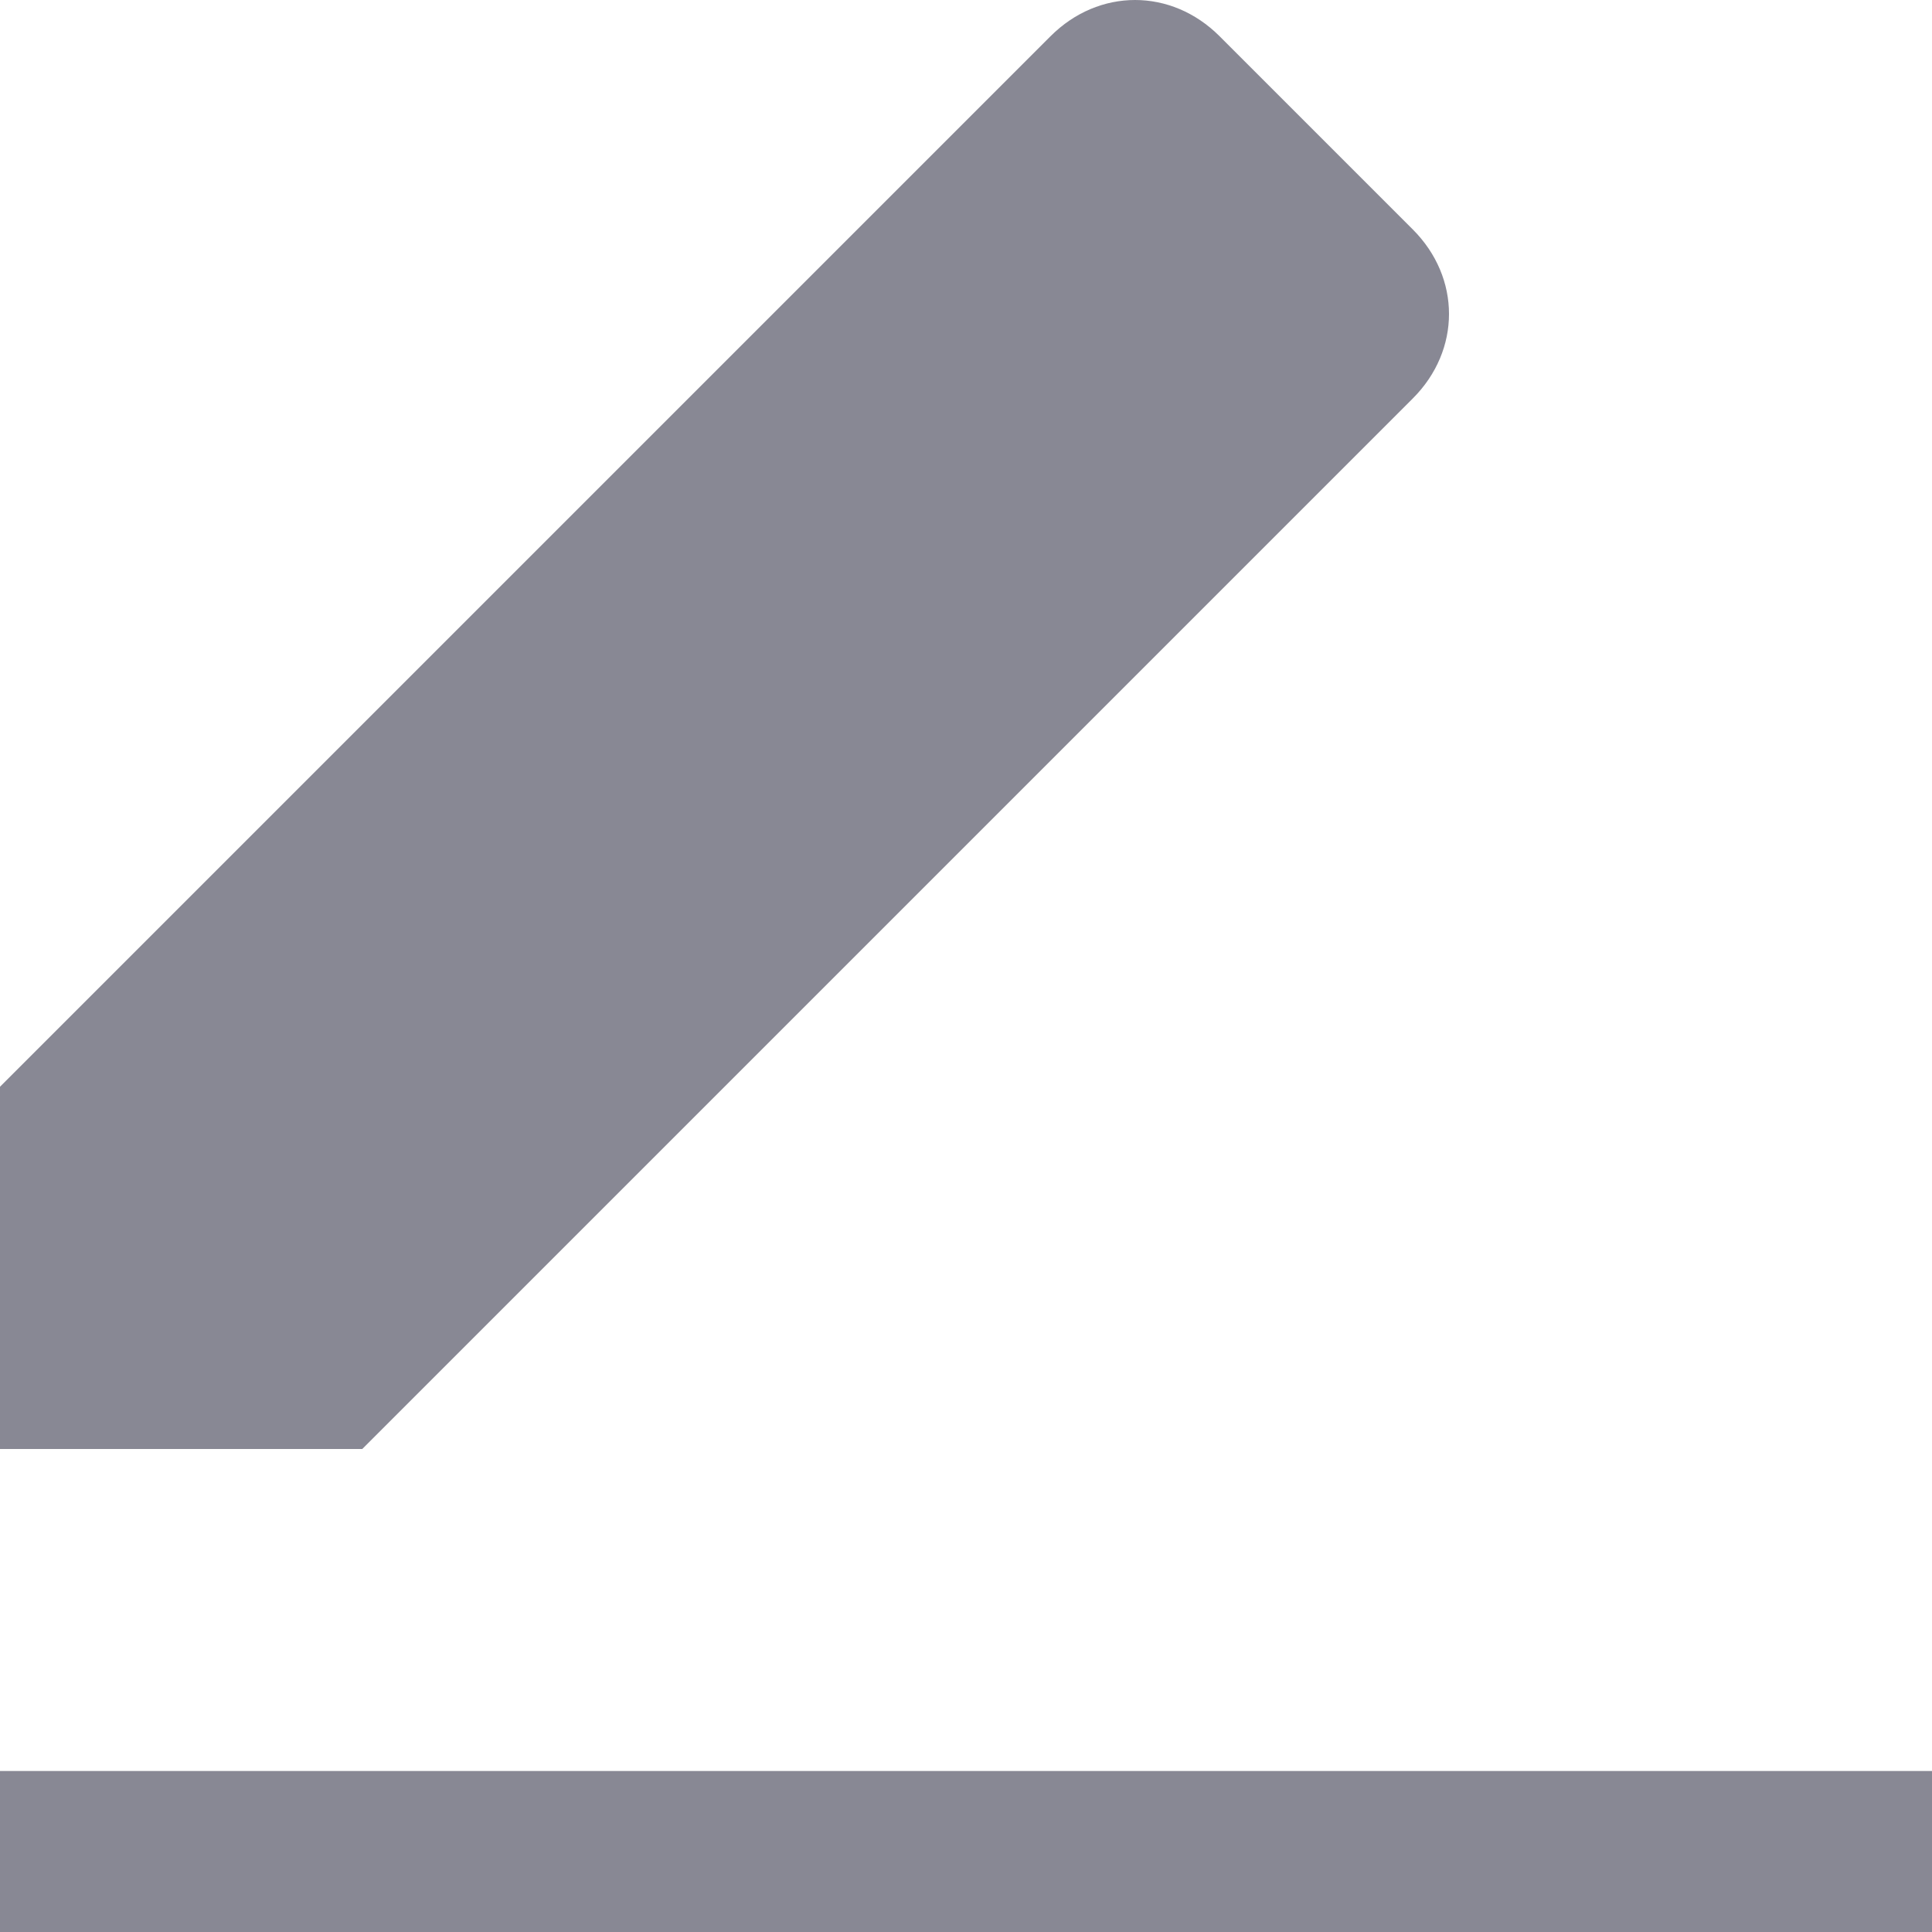 <?xml version="1.0" encoding="UTF-8"?>
<svg width="12px" height="12px" viewBox="0 0 12 12" version="1.1" xmlns="http://www.w3.org/2000/svg" xmlns:xlink="http://www.w3.org/1999/xlink">
    <!-- Generator: Sketch 44.1 (41455) - http://www.bohemiancoding.com/sketch -->
    <title>ui-16px-1_edit-73</title>
    <desc>Created with Sketch.</desc>
    <defs></defs>
    <g id="Specification" stroke="none" stroke-width="1" fill="none" fill-rule="evenodd">
        <g id="Edit-mode" transform="translate(-931, -106)" fill-rule="nonzero" fill="#888894">
            <g id="Group-7" transform="translate(898, 41)">
                <g id="ui-16px-1_edit-73" transform="translate(33, 65)">
                    <rect id="Rectangle-path" x="0" y="11" width="12" height="1"></rect>
                    <path d="M8.775,2.475 C9.075,2.175 9.075,1.725 8.775,1.425 L7.575,0.225 C7.275,-0.075 6.825,-0.075 6.525,0.225 L0,6.75 L0,9 L2.25,9 L8.775,2.475 Z" id="Shape"></path>
                </g>
            </g>
        </g>
    </g>
</svg>